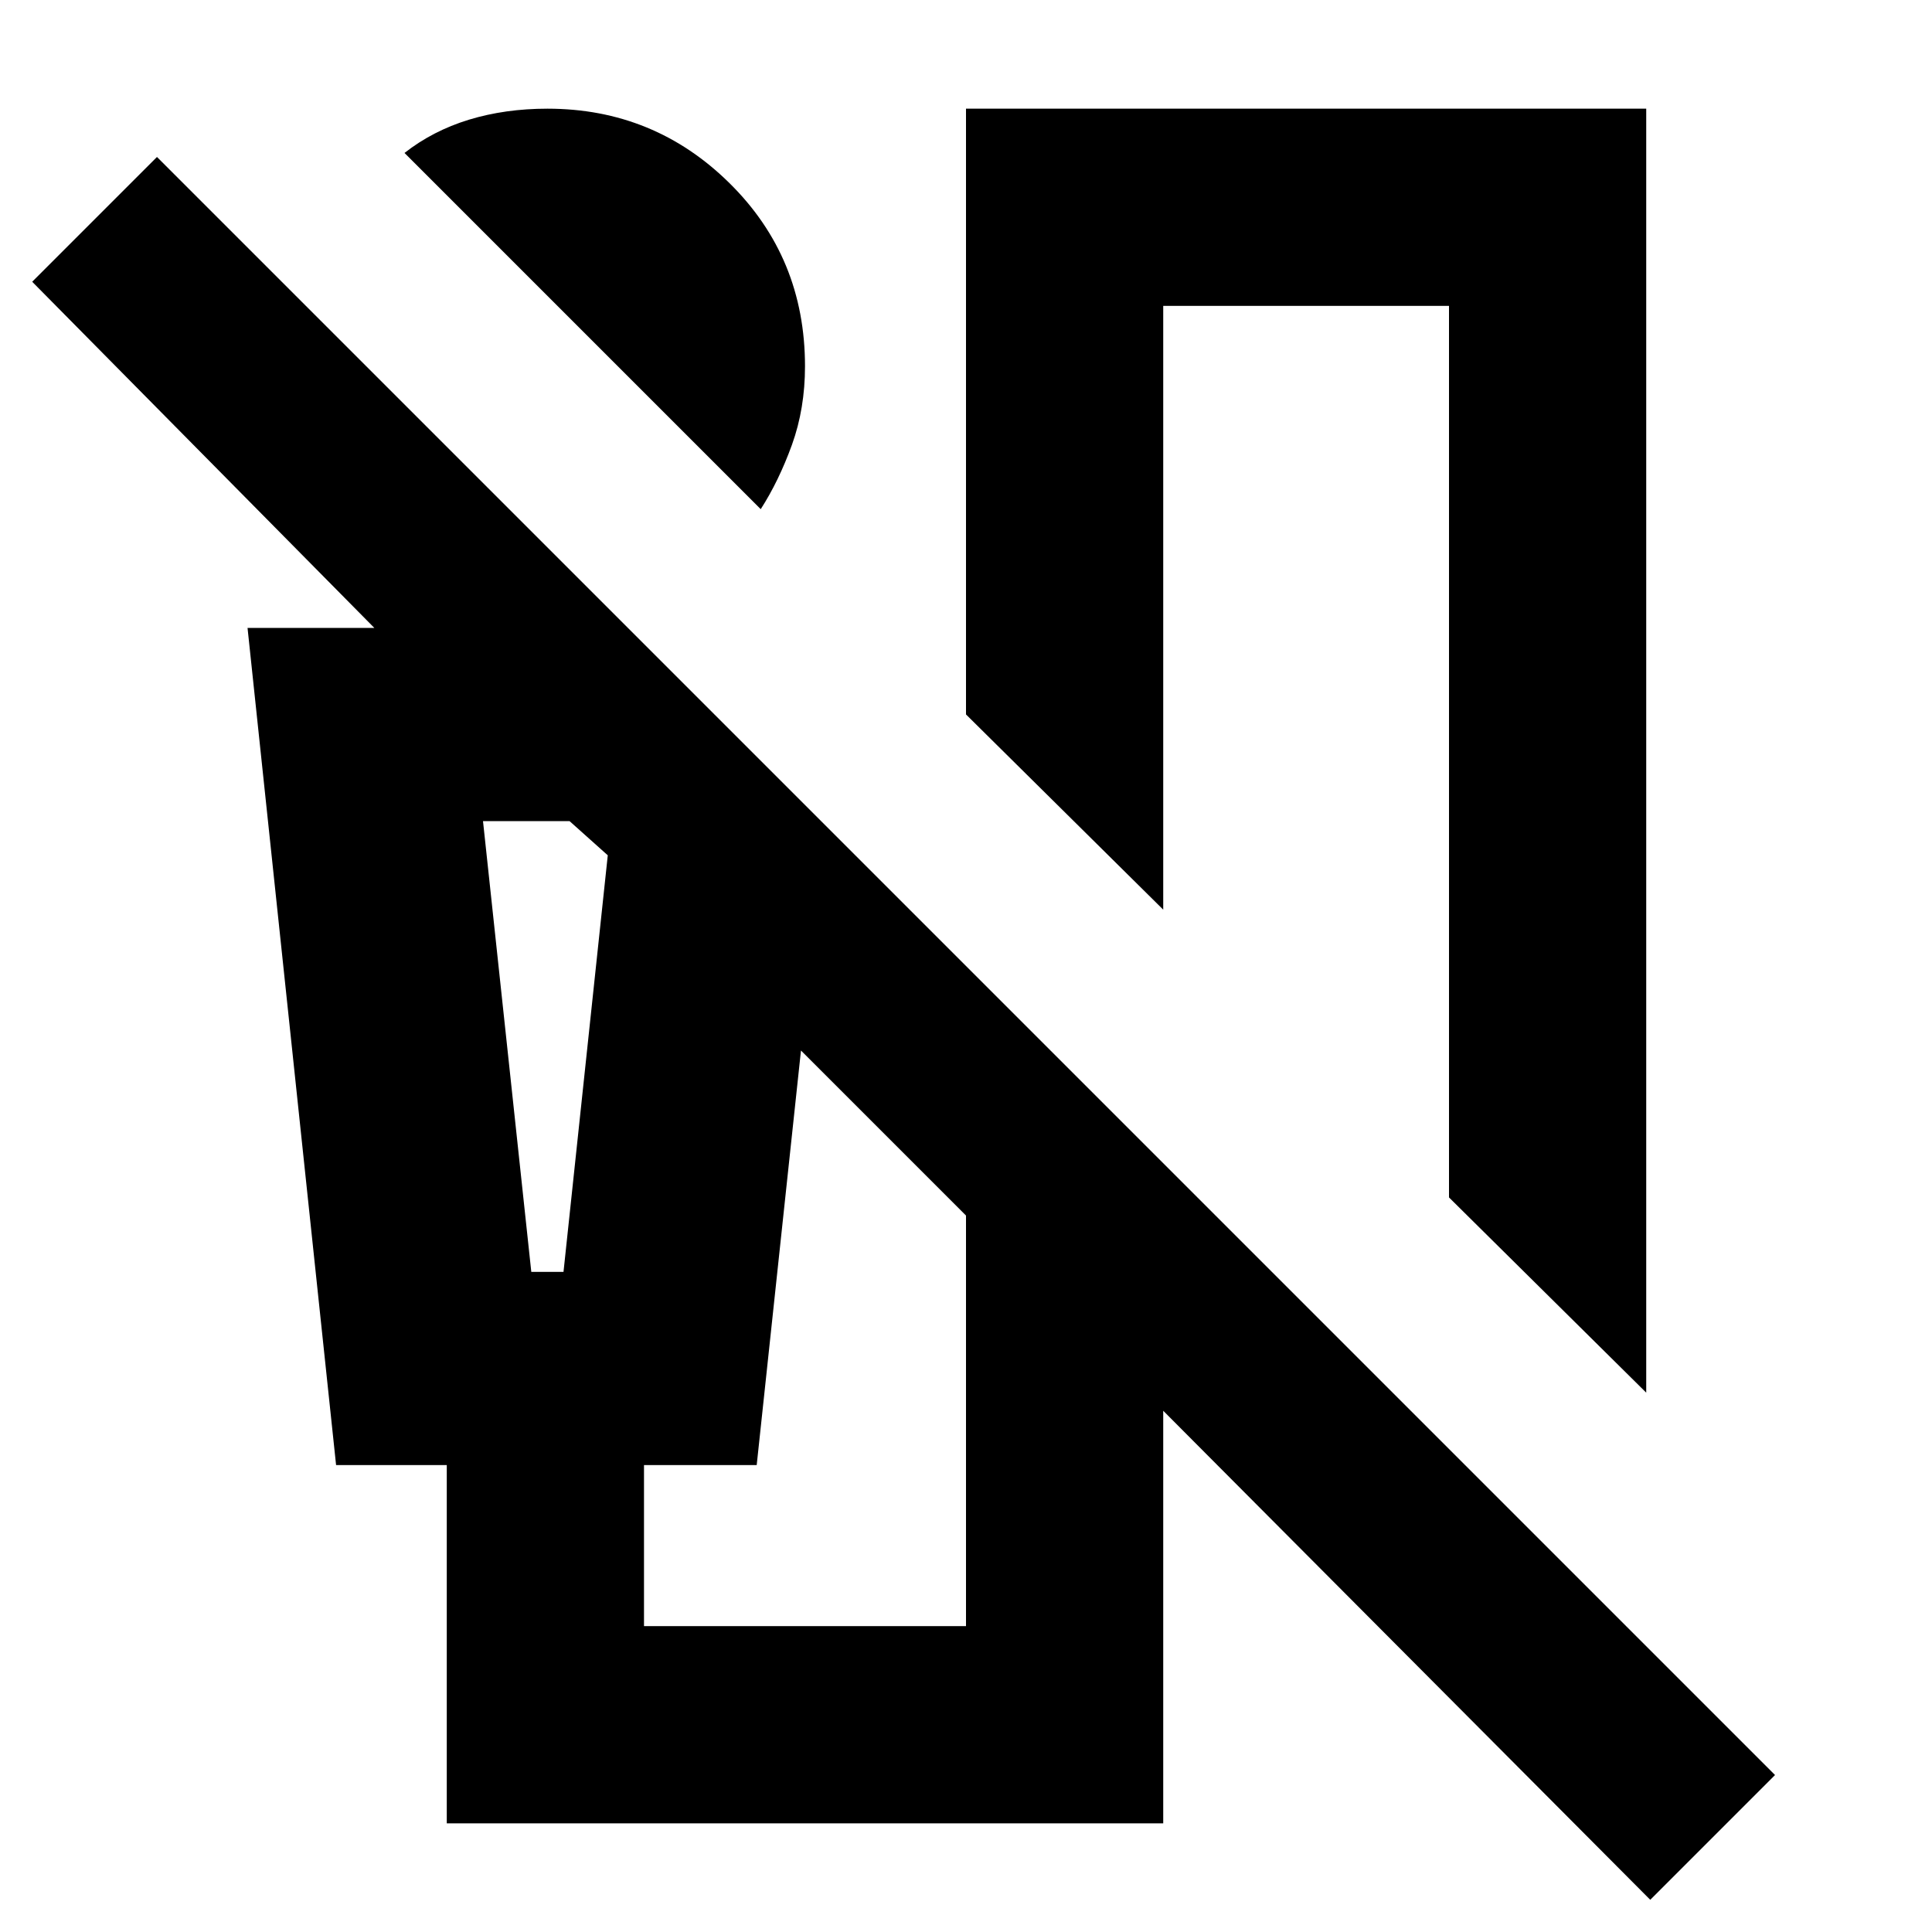 <svg xmlns="http://www.w3.org/2000/svg" height="24" width="24"><path d="M9.45 6.325 5.025 1.9Q5.375 1.625 5.825 1.487Q6.275 1.35 6.8 1.35Q8.125 1.35 9.062 2.275Q10 3.2 10 4.55Q10 5.075 9.838 5.525Q9.675 5.975 9.45 6.325ZM20.45 17.3 18 14.875V3.8H14.45V11.3L12 8.875V1.35H20.45ZM20.5 23.6 14.45 17.525V22.65H5.55V18.2H4.175L3.075 7.8H4.65L0.4 3.5L1.95 1.95L22.05 22.05ZM6.6 15.8H7L7.55 10.625L7.075 10.2H6ZM8 20.2H12V15.1L9.95 13.05L9.4 18.2H8ZM6 10.2H7.075H7.55H7H6.6Z"/></svg>